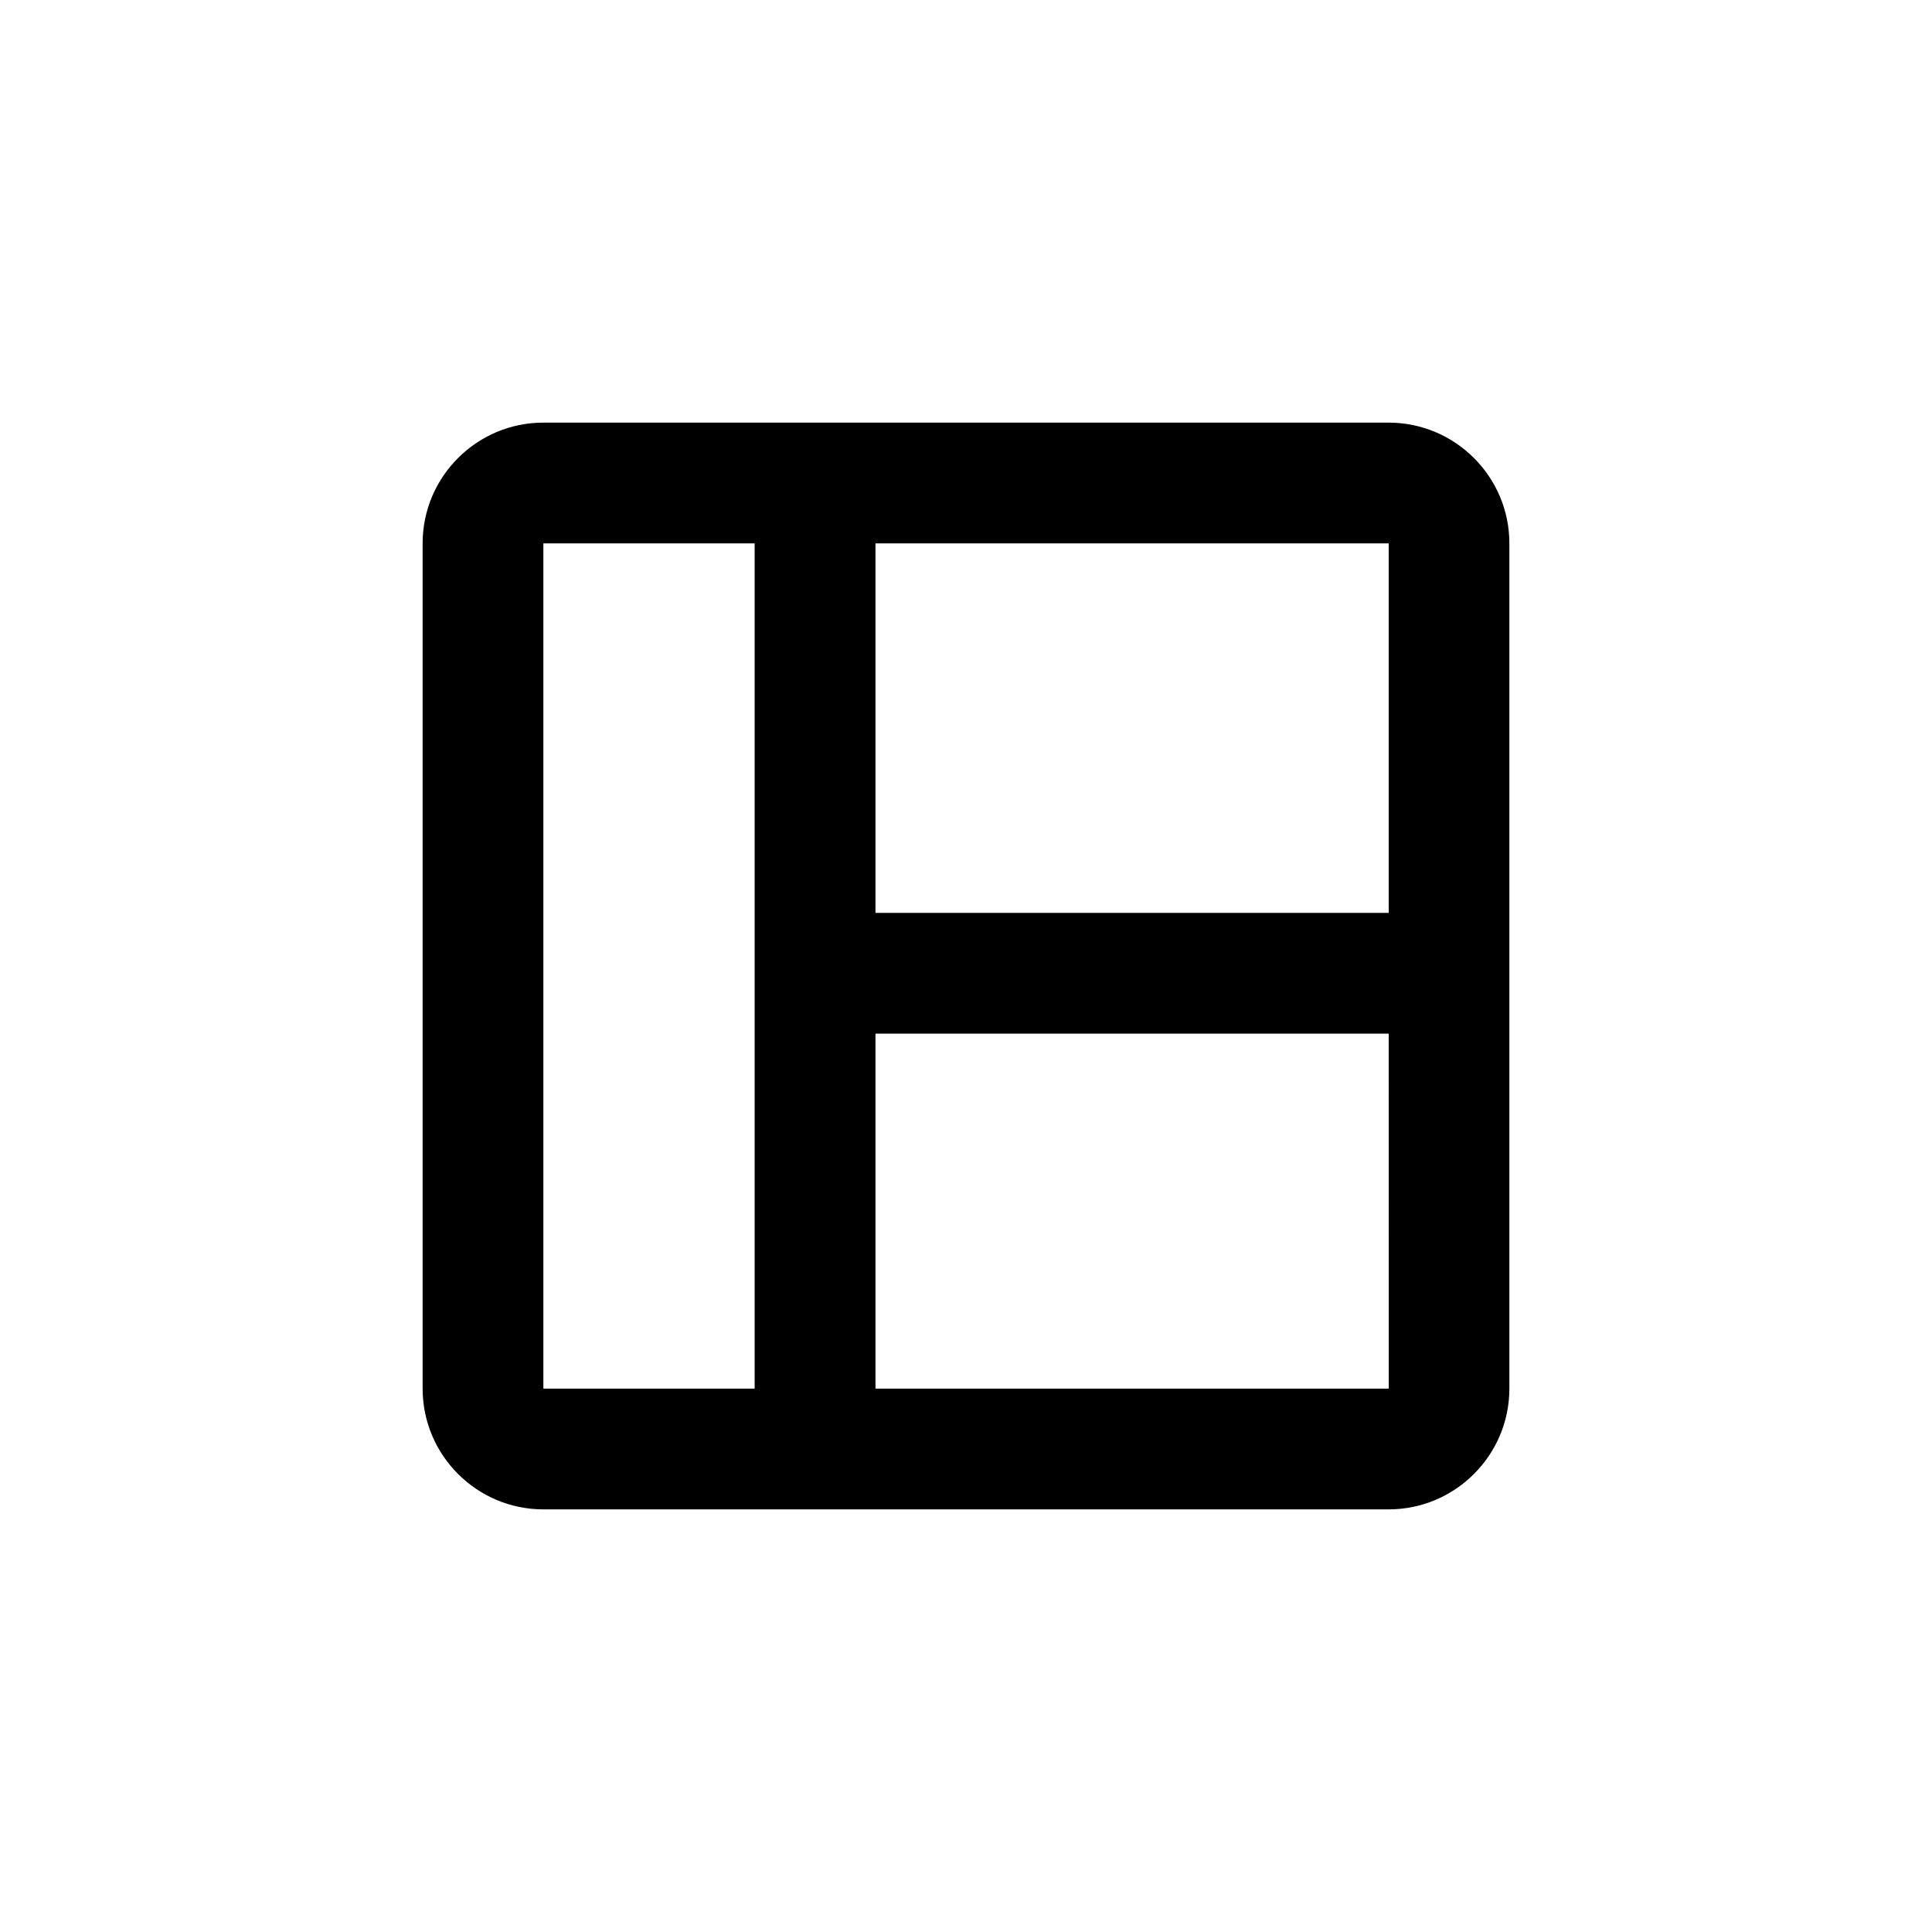 <?xml version="1.0" encoding="iso-8859-1"?>
<!-- Generator: Adobe Illustrator 18.0.0, SVG Export Plug-In . SVG Version: 6.00 Build 0)  -->
<!DOCTYPE svg PUBLIC "-//W3C//DTD SVG 1.1//EN" "http://www.w3.org/Graphics/SVG/1.1/DTD/svg11.dtd">
<svg version="1.1" xmlns="http://www.w3.org/2000/svg" xmlns:xlink="http://www.w3.org/1999/xlink" x="0px" y="0px"
	 viewBox="0 0 28 28" style="enable-background:new 0 0 28 28;" xml:space="preserve">
<g id="edit-layout">
	<g>
		<path d="M20.125,6.125H7.875c-0.965,0-1.75,0.785-1.75,1.75v12.25c0,0.965,0.785,1.75,1.75,1.75h12.25
			c0.965,0,1.75-0.785,1.75-1.75V7.875C21.875,6.91,21.09,6.125,20.125,6.125z M20.126,13.23h-7.438V7.875h7.438L20.126,13.23z
			 M7.875,7.875h3.062v12.25H7.875V7.875z M12.688,20.125V14.98h7.438l0.001,5.145H12.688z"/>
	</g>
</g>
<g id="Layer_1">
</g>
</svg>
